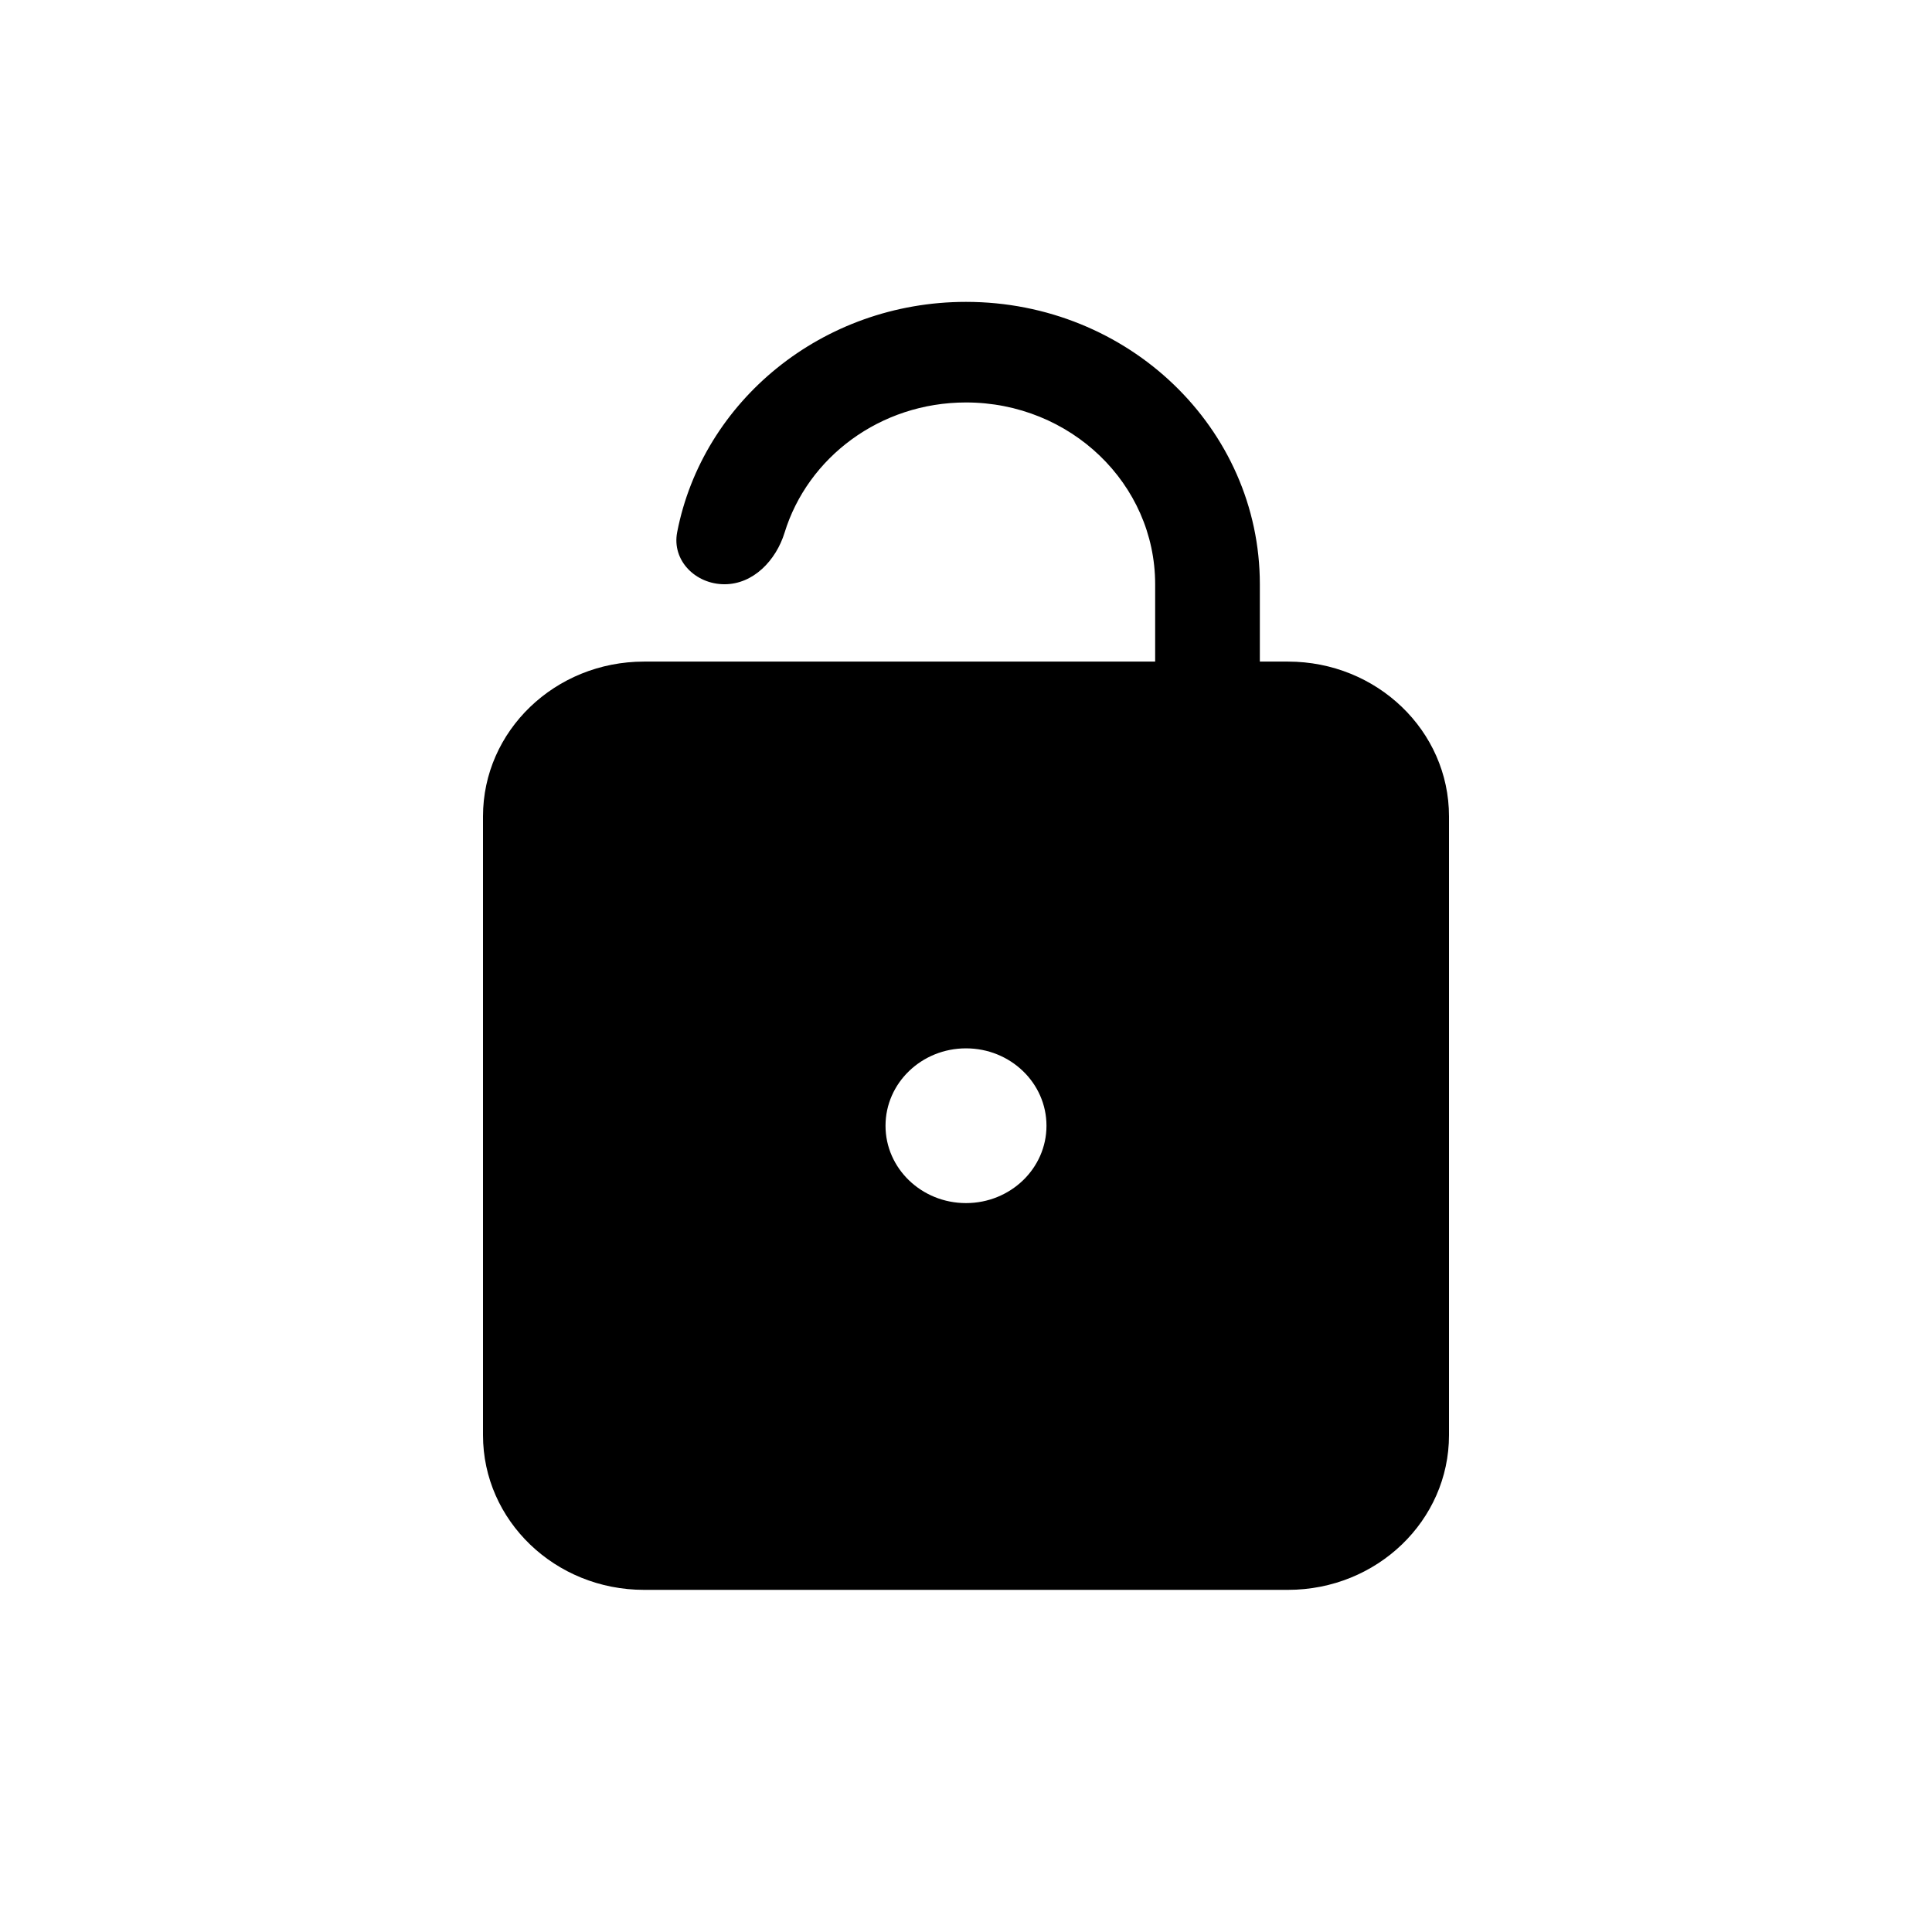 <svg width="32" height="32" viewBox="0 0 32 32" fill="none" xmlns="http://www.w3.org/2000/svg">
<path fill-rule="evenodd" clip-rule="evenodd" d="M16 5C13.619 5 11.637 6.644 11.216 8.815C11.125 9.285 11.521 9.677 12 9.677C12.479 9.677 12.854 9.28 12.995 8.823C13.378 7.576 14.578 6.666 16 6.666C17.73 6.666 19.133 8.014 19.133 9.677V10.958H10.667C9.194 10.958 8 12.105 8 13.521V23.771C8 25.186 9.194 26.333 10.667 26.333H21.333C22.806 26.333 24 25.186 24 23.771V13.521C24 12.105 22.806 10.958 21.333 10.958H20.867V9.677C20.867 7.094 18.688 5 16 5ZM16 19.927C16.736 19.927 17.333 19.353 17.333 18.646C17.333 17.938 16.736 17.364 16 17.364C15.264 17.364 14.667 17.938 14.667 18.646C14.667 19.353 15.264 19.927 16 19.927Z" fill="black"/>
</svg>
